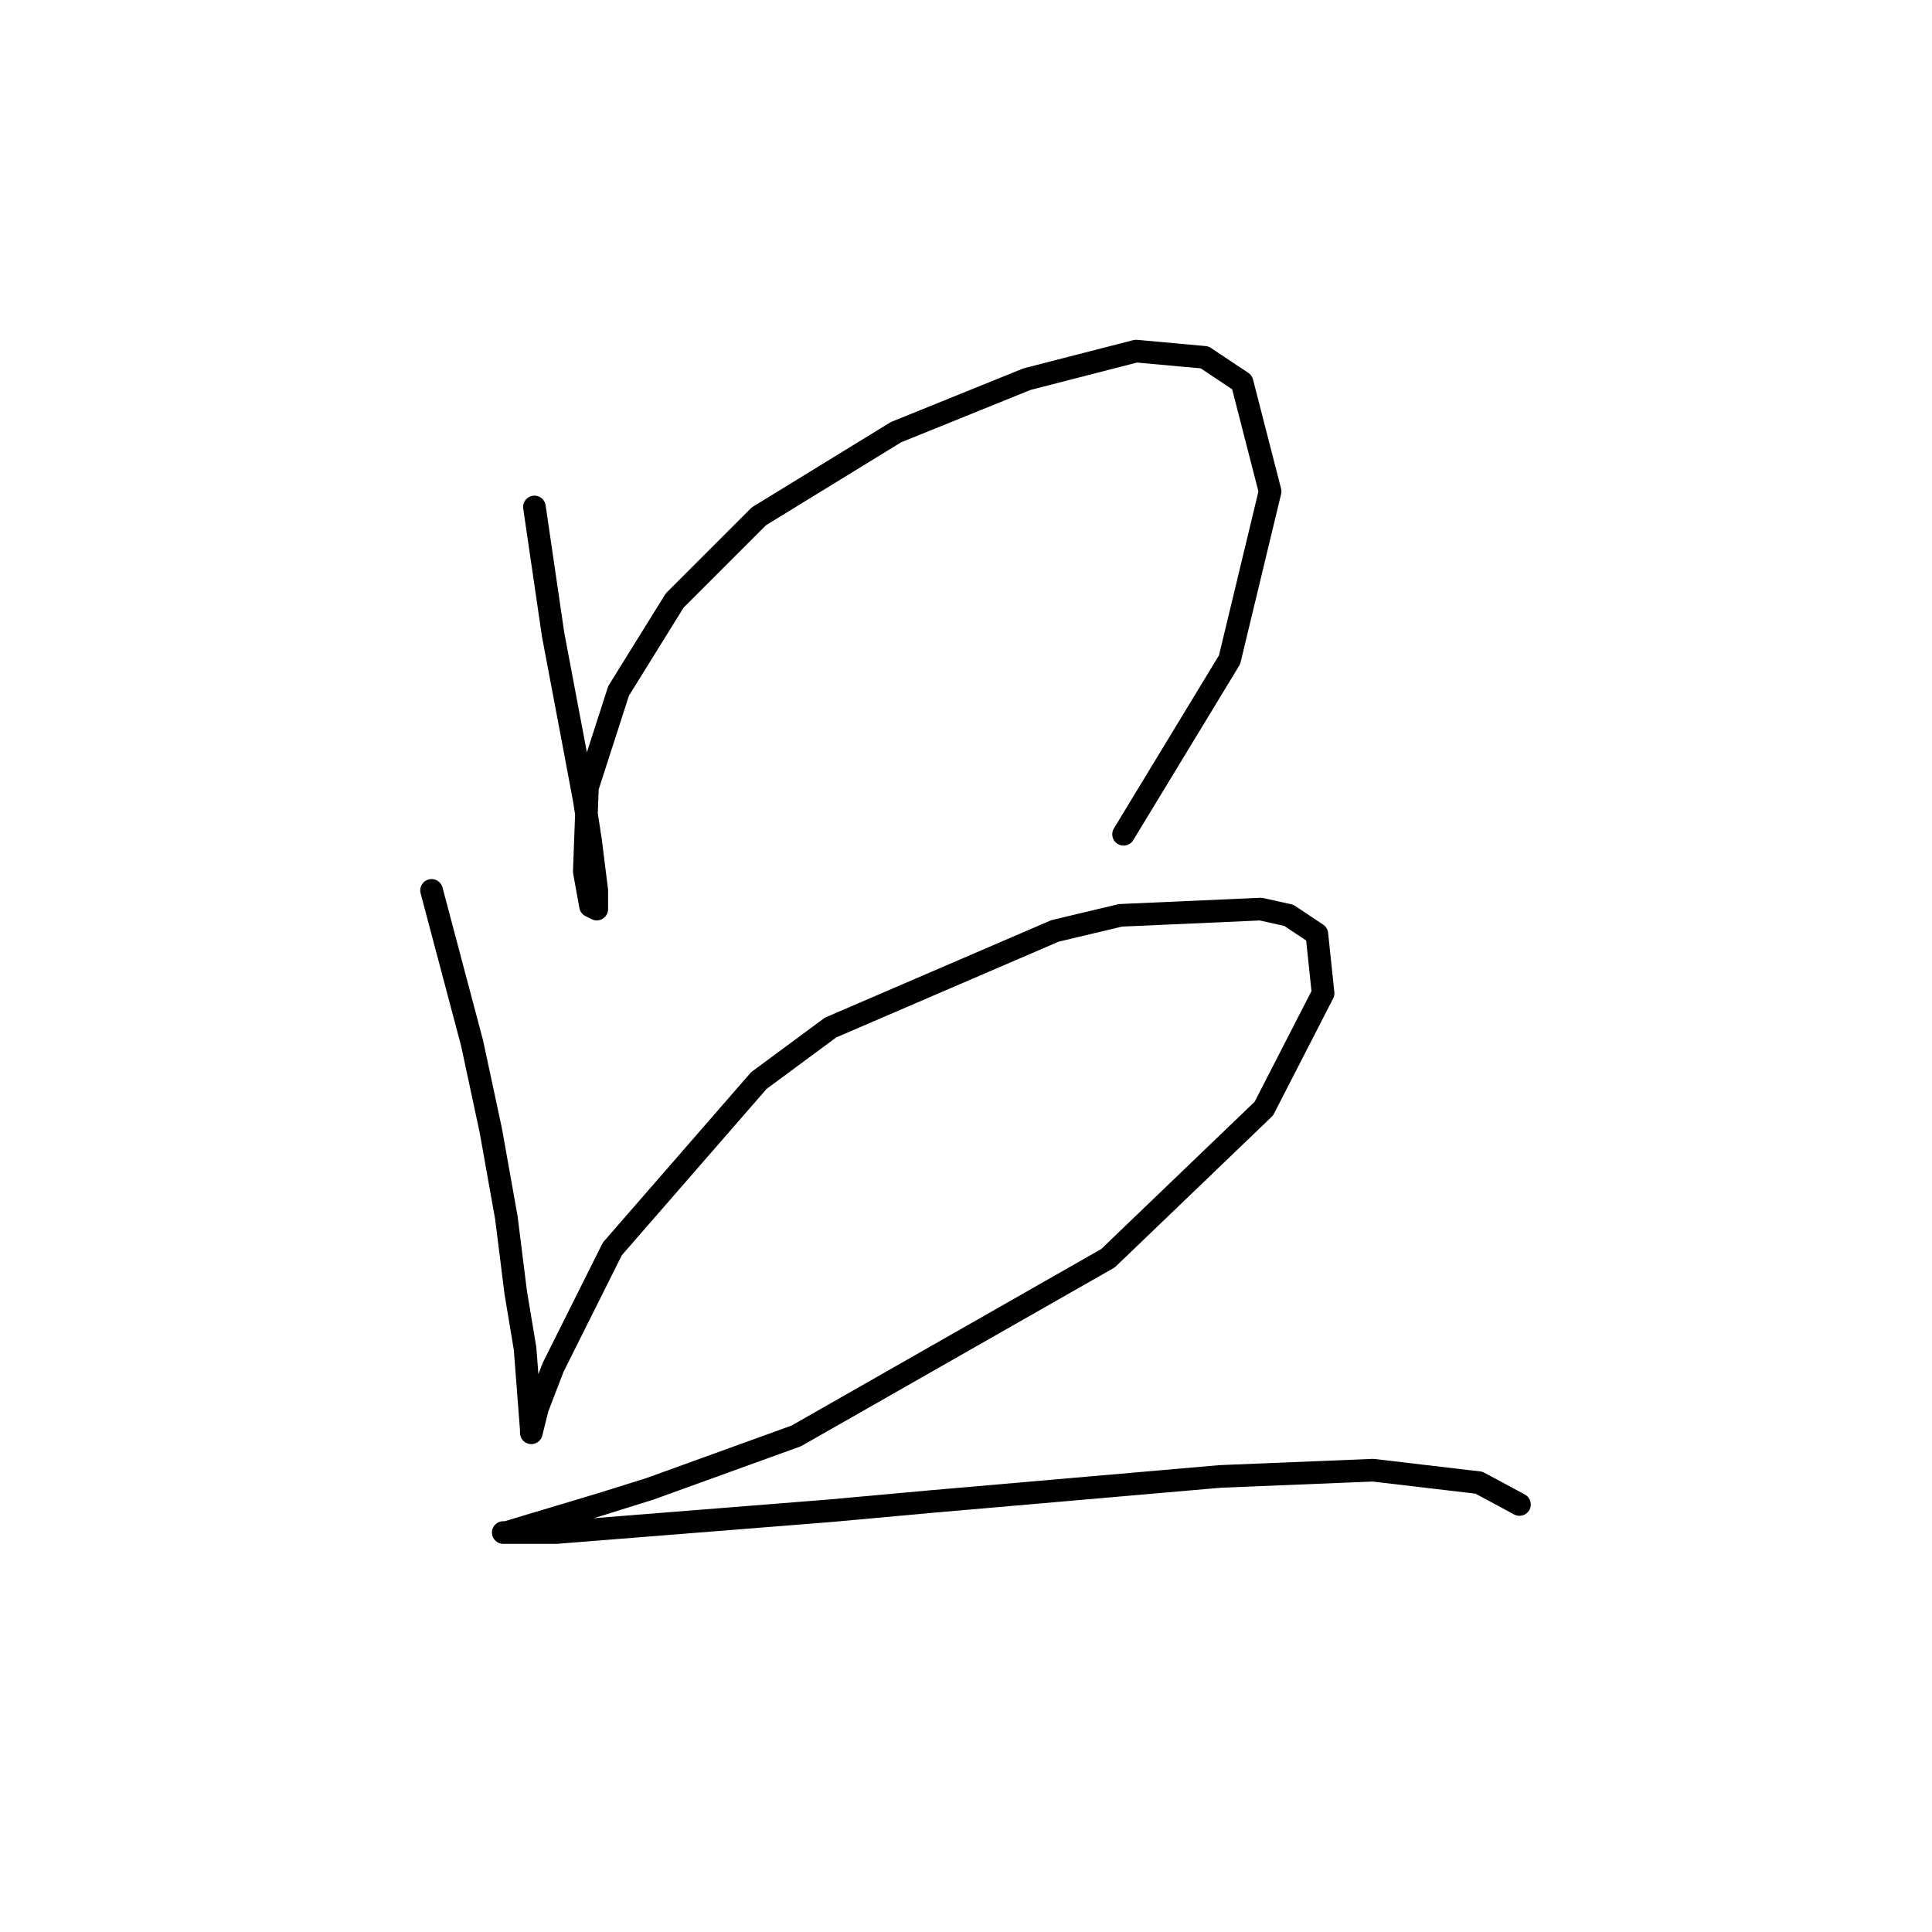 <?xml version="1.0" standalone="no"?>
    <svg width="256" height="256" xmlns="http://www.w3.org/2000/svg" version="1.1">
    <polyline stroke="black" stroke-width="3" stroke-linecap="round" fill="transparent" stroke-linejoin="round" points="70.814 67.176 73.293 84.111 76.184 99.394 77.423 106.003 78.249 111.372 79.075 117.981 79.075 120.46 78.249 120.047 77.423 115.503 77.836 104.351 81.967 91.546 89.402 79.568 100.554 68.415 118.728 57.263 136.076 50.241 150.533 46.524 159.62 47.35 164.577 50.654 168.294 65.111 162.925 87.416 148.881 110.546 148.881 110.546 " />
        <polyline stroke="black" stroke-width="3" stroke-linecap="round" fill="transparent" stroke-linejoin="round" points="57.184 117.981 62.553 138.221 65.032 149.786 67.097 161.352 68.336 171.265 69.575 178.7 70.401 189.439 70.401 189.852 71.228 186.548 73.293 181.178 81.141 165.482 100.554 143.177 110.054 136.155 139.794 123.351 148.468 121.286 167.055 120.46 170.773 121.286 174.49 123.764 175.316 131.612 167.468 146.895 146.816 166.721 105.511 190.265 86.097 197.287 79.489 199.352 71.228 201.83 67.097 203.07 66.684 203.07 73.706 203.07 110.054 200.178 123.685 198.939 161.686 195.635 181.925 194.809 195.969 196.461 201.338 199.352 201.338 199.352 " />
        </svg>